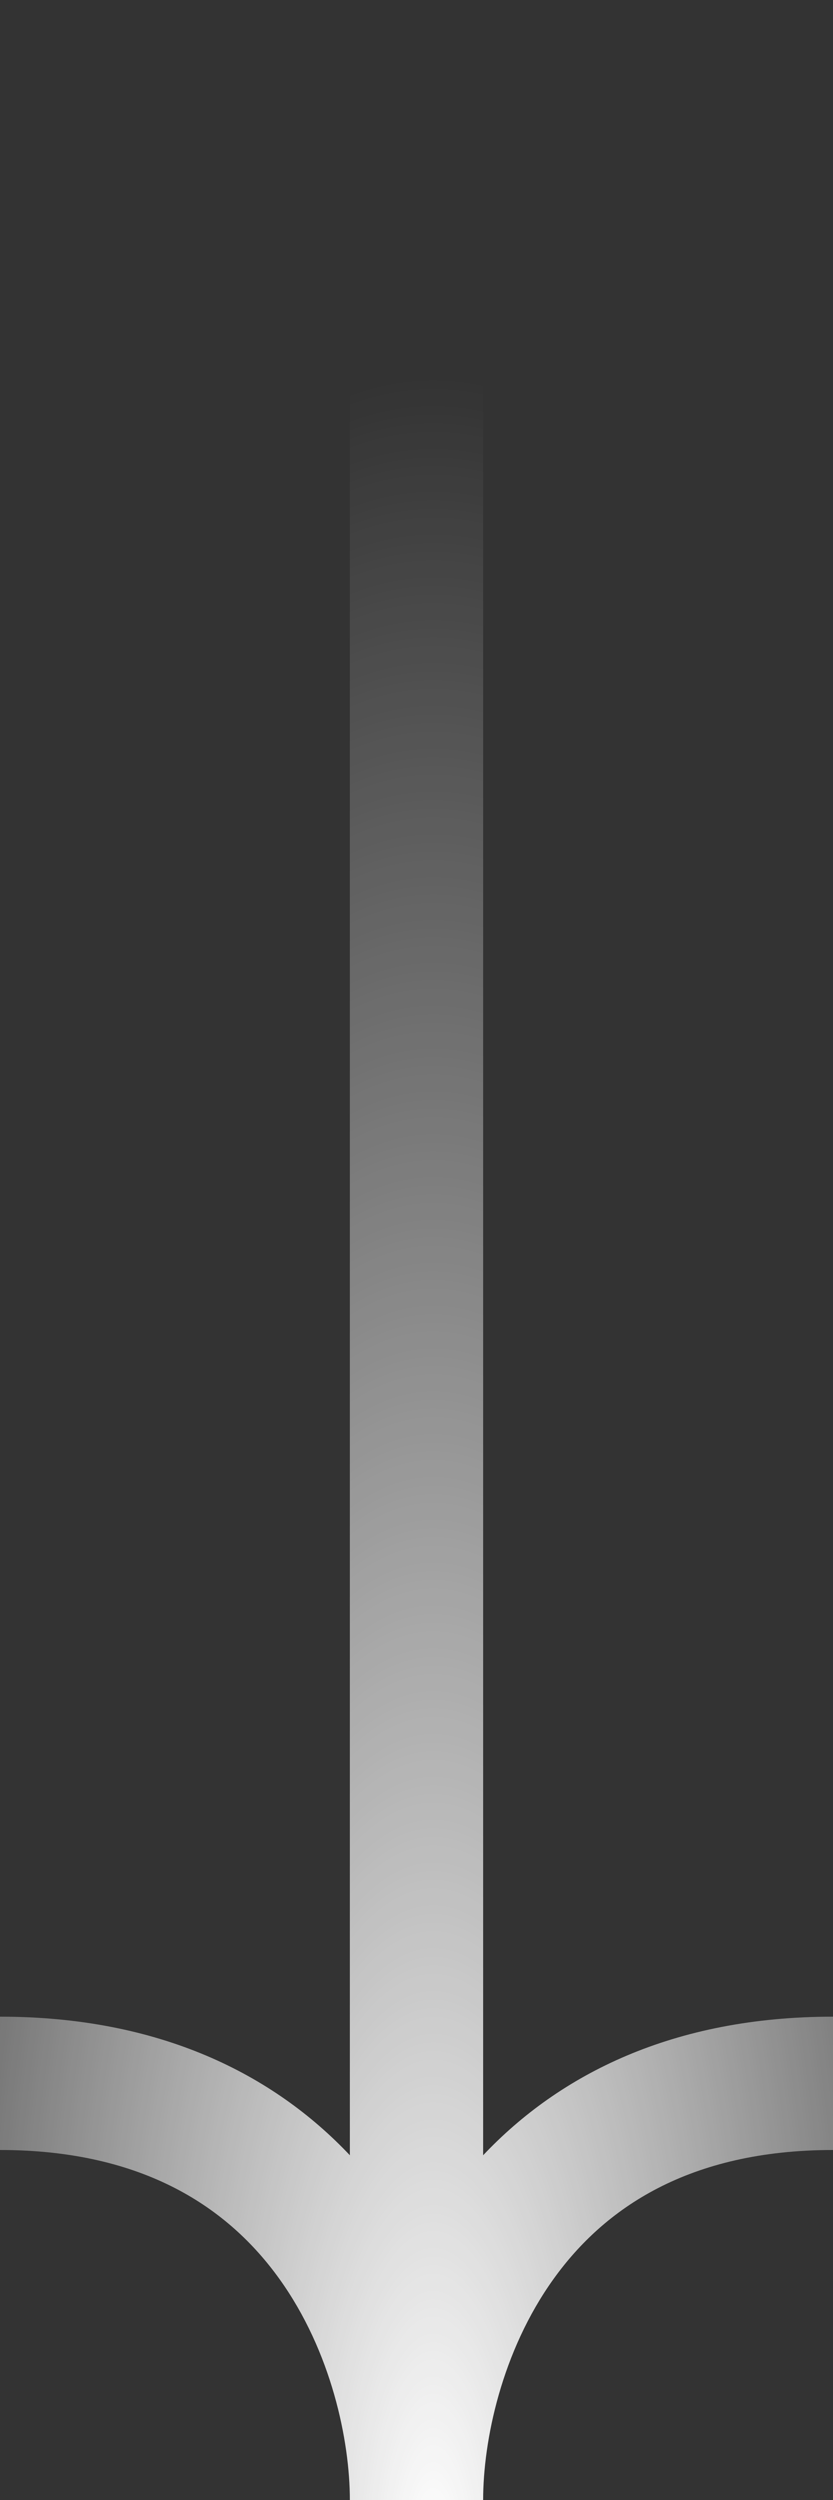 <svg width="25" height="75" viewBox="0 0 25 75" fill="none" xmlns="http://www.w3.org/2000/svg">
<rect x="0" y="0" width="25" height="75" fill="#333333" stroke="none"/>
<path fill-rule="evenodd" clip-rule="evenodd" d="M10.5 0V64.658C8.205 62.228 4.796 60.5 0 60.5V64.5C4.348 64.5 6.873 66.267 8.377 68.356C9.955 70.547 10.5 73.237 10.5 75H14.5C14.5 73.237 15.045 70.547 16.623 68.356C18.127 66.267 20.652 64.5 25 64.5V60.5C20.204 60.5 16.795 62.228 14.5 64.658V0H10.5Z" fill="url(#paint0_radial)"/>
<defs>
<radialGradient id="paint0_radial" cx="0" cy="0" r="1" gradientUnits="userSpaceOnUse" gradientTransform="translate(13 75) rotate(-90) scale(62.5 20.833)">
<stop stop-color="white"/>
<stop offset="1" stop-color="white" stop-opacity="0"/>
</radialGradient>
</defs>
</svg>
